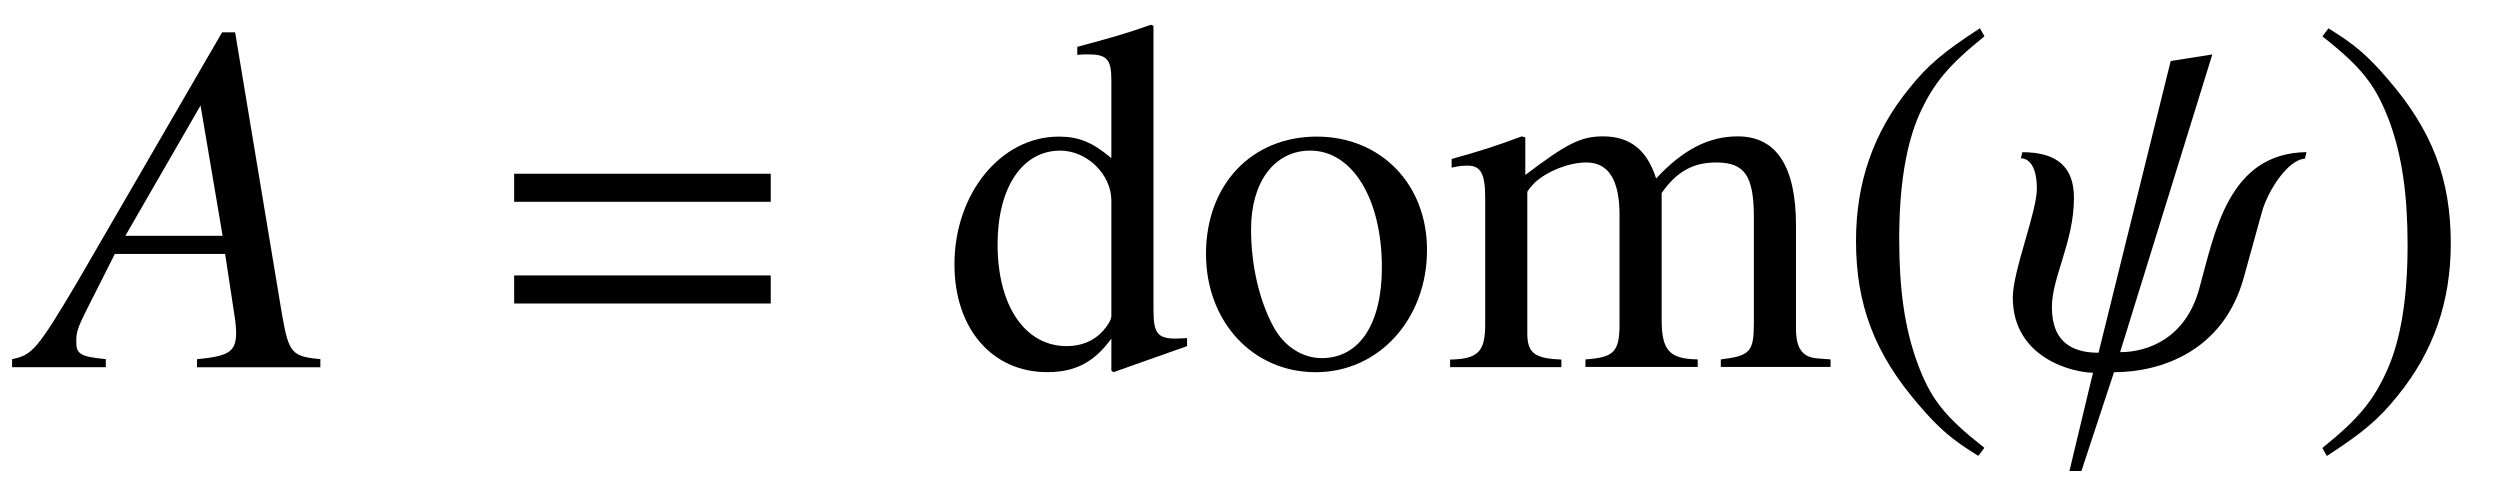 <?xml version='1.0' encoding='UTF-8'?>
<!-- This file was generated by dvisvgm 3.2.2 -->
<svg version='1.1' xmlns='http://www.w3.org/2000/svg' xmlns:xlink='http://www.w3.org/1999/xlink' width='49.703pt' height='9.852pt' viewBox='-.5 -7.3 49.703 9.852'>
<defs>
<use id='g8-32' xlink:href='#g6-32' transform='scale(1.429)'/>
<path id='g9-40' d='m2.057-4.714c-.516 .335-.725 .516-.983 .837c-.495 .607-.739 1.304-.739 2.12c0 .886 .258 1.569 .872 2.28c.286 .335 .467 .488 .83 .711l.084-.112c-.558-.439-.753-.683-.941-1.206c-.167-.467-.244-.997-.244-1.695c0-.732 .091-1.304 .279-1.736c.195-.432 .404-.683 .907-1.088l-.063-.112z'/>
<path id='g9-41' d='m.265 1.234c.516-.335 .725-.516 .983-.837c.495-.607 .739-1.304 .739-2.12c0-.893-.258-1.569-.872-2.28c-.286-.335-.467-.488-.83-.711l-.084 .112c.558 .439 .746 .683 .941 1.206c.167 .467 .244 .997 .244 1.695c0 .725-.091 1.304-.279 1.73c-.195 .439-.404 .69-.907 1.095l.063 .112z'/>
<path id='g9-100' d='m2.399 .07l1.025-.363v-.112c-.126 .007-.139 .007-.16 .007c-.251 0-.307-.077-.307-.398v-3.954l-.035-.014c-.335 .119-.579 .188-1.025 .307v.112c.056-.007 .098-.007 .153-.007c.258 0 .321 .07 .321 .356v1.088c-.265-.223-.453-.3-.732-.3c-.802 0-1.451 .788-1.451 1.778c0 .893 .523 1.499 1.29 1.499c.391 0 .656-.139 .893-.467v.446l.028 .021zm-.028-.781c0 .049-.049 .133-.119 .209c-.126 .139-.3 .209-.502 .209c-.579 0-.962-.558-.962-1.416c0-.788 .342-1.304 .872-1.304c.37 0 .711 .328 .711 .697v1.604z'/>
<path id='g9-109' d='m.133-2.776c.091-.021 .146-.028 .223-.028c.181 0 .244 .112 .244 .446v1.764c0 .377-.098 .481-.488 .488v.105h1.548v-.105c-.37-.014-.474-.091-.474-.363v-1.967c0-.014 .056-.084 .105-.133c.174-.16 .474-.279 .718-.279c.307 0 .46 .244 .46 .732v1.513c0 .391-.077 .467-.474 .495v.105h1.562v-.105c-.398-.007-.502-.126-.502-.558v-1.757c.209-.3 .439-.425 .76-.425c.398 0 .523 .188 .523 .767v1.471c0 .398-.056 .453-.46 .502v.105h1.527v-.105l-.181-.014c-.209-.014-.3-.139-.3-.411v-1.437c0-.823-.272-1.241-.809-1.241c-.404 0-.76 .181-1.137 .586c-.126-.398-.363-.586-.739-.586c-.307 0-.502 .098-1.081 .537v-.523l-.049-.014c-.356 .133-.593 .209-.976 .314v.119z'/>
<path id='g9-111' d='m1.743-3.208c-.907 0-1.541 .669-1.541 1.632c0 .941 .649 1.646 1.527 1.646s1.548-.739 1.548-1.702c0-.914-.642-1.576-1.534-1.576zm-.091 .195c.586 0 .997 .669 .997 1.625c0 .788-.314 1.262-.837 1.262c-.272 0-.53-.167-.676-.446c-.195-.363-.307-.851-.307-1.346c0-.663 .328-1.095 .823-1.095z'/>
<path id='g6-32' d='m4.282-2.992c-1.088 .014-1.276 1.116-1.492 1.897c-.188 .69-.711 .886-1.102 .886l1.283-4.142l-.579 .091l-1.004 4.059c-.321 0-.649-.112-.649-.635c0-.418 .307-.907 .307-1.52c0-.425-.23-.635-.718-.635l-.021 .084c.056 0 .223 .035 .223 .425c0 .321-.335 1.144-.335 1.513c0 .851 .851 1.046 1.116 1.046l-.328 1.367h.167l.453-1.374c.635 0 1.52-.279 1.806-1.318l.251-.907c.077-.286 .356-.732 .6-.746l.021-.091z'/>
<use id='g11-40' xlink:href='#g9-40' transform='scale(1.429)'/>
<use id='g11-41' xlink:href='#g9-41' transform='scale(1.429)'/>
<use id='g11-100' xlink:href='#g9-100' transform='scale(1.429)'/>
<use id='g11-109' xlink:href='#g9-109' transform='scale(1.429)'/>
<use id='g11-111' xlink:href='#g9-111' transform='scale(1.429)'/>
<path id='g10-61' d='m5.719-3.288v-.558h-5.101v.558h5.101zm0 2.022v-.558h-5.101v.558h5.101z'/>
<use id='g7-65' xlink:href='#g5-65' transform='scale(1.429)'/>
<path id='g5-65' d='m3.933-.112c-.398-.035-.439-.091-.53-.6l-.656-3.947h-.181l-2.022 3.487c-.551 .928-.621 1.004-.9 1.06v.112h1.304v-.112c-.356-.035-.411-.07-.411-.244c0-.133 .021-.195 .139-.432l.398-.788h1.534l.139 .914c.007 .063 .014 .126 .014 .181c0 .265-.098 .328-.544 .37v.112h1.716v-.112zm-2.713-1.716l1.046-1.813l.307 1.813h-1.353z'/>
</defs>
<g id='page3'>
<use x='.249' y='0' xlink:href='#g7-65'/>
<use x='9.104' y='0' xlink:href='#g10-61'/>
<use x='18.207' y='0' xlink:href='#g11-100'/>
<use x='23.188' y='0' xlink:href='#g11-111'/>
<use x='28.17' y='0' xlink:href='#g11-109'/>
<use x='35.921' y='0' xlink:href='#g11-40'/>
<use x='39.238' y='0' xlink:href='#g8-32'/>
<use x='45.385' y='0' xlink:href='#g11-41'/>
</g>
</svg>